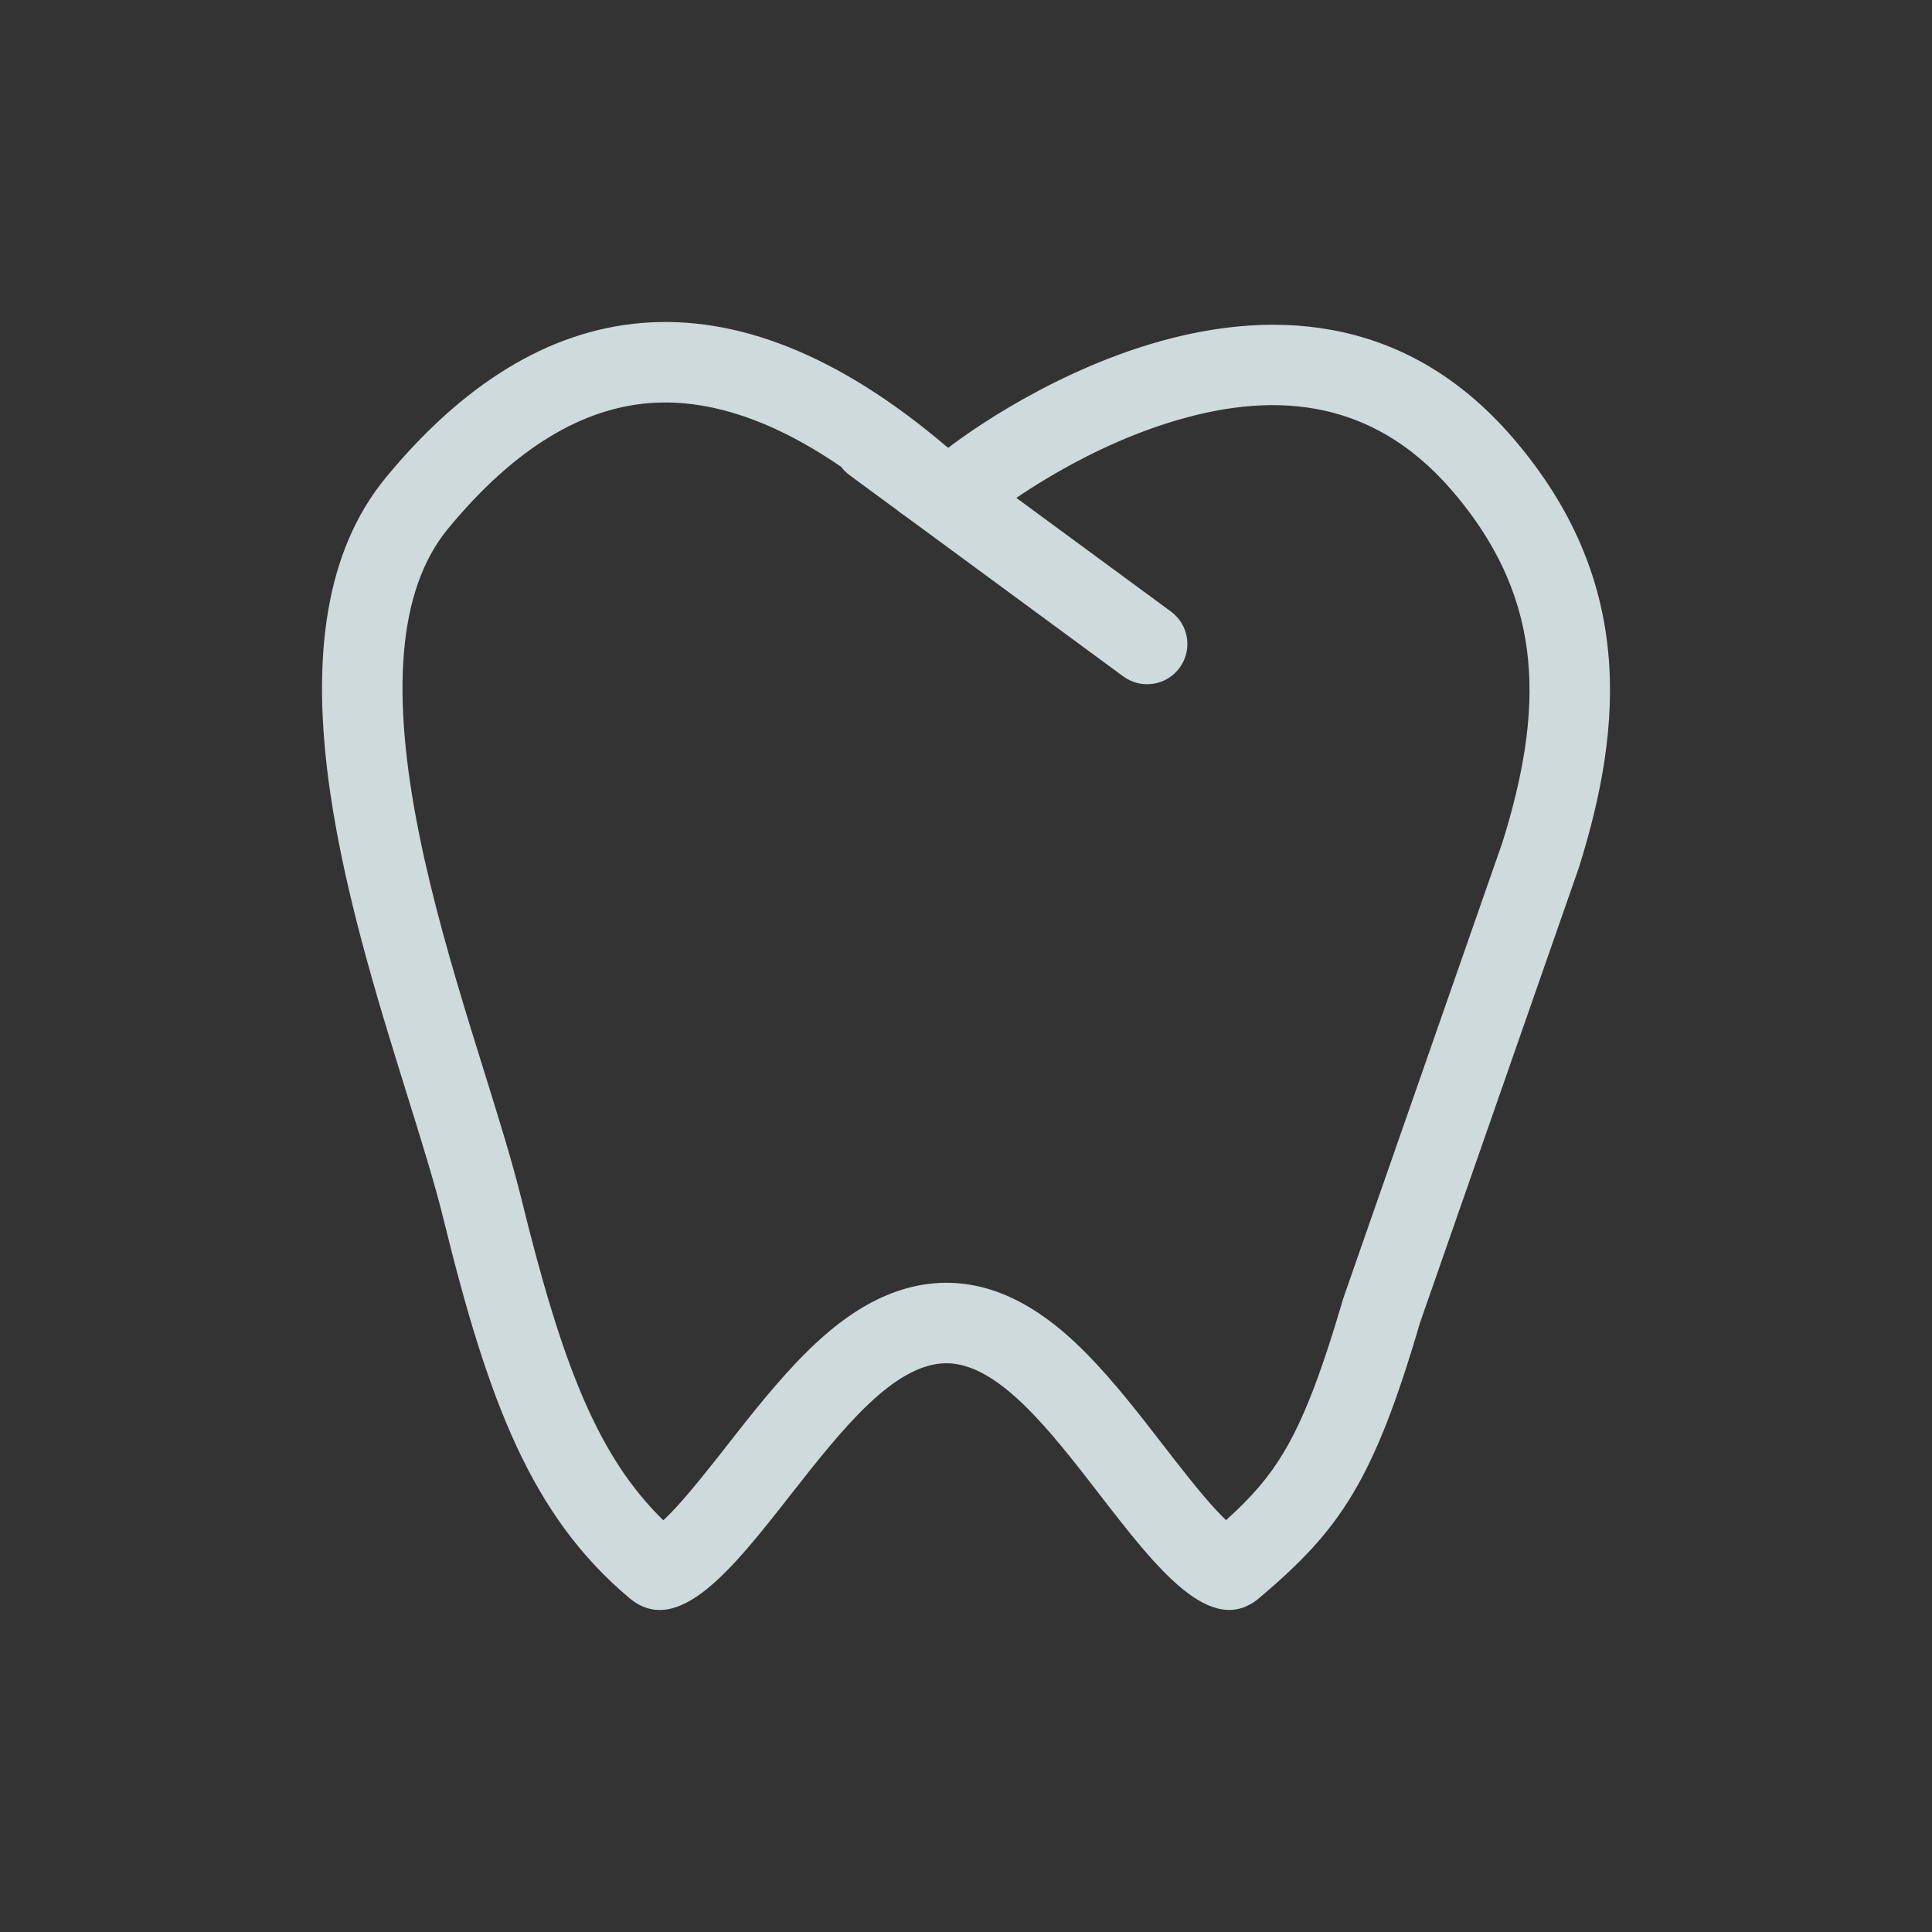 <svg width="70" height="70" viewBox="0 0 70 70" fill="none" xmlns="http://www.w3.org/2000/svg">
<rect x="0" y="0" width="70" height="70" fill="#333333" stroke="none"/>
<path fill-rule="evenodd" clip-rule="evenodd" d="M34.358 16.225C34.648 15.997 46.784 6.555 54.806 15.856C59.209 20.962 58.836 26.259 57.202 31.447L51.453 47.916C49.772 53.642 48.573 55.41 45.628 57.897C43.88 59.374 41.908 56.823 39.833 54.139C38.035 51.813 36.16 49.388 34.285 49.393C32.38 49.399 30.474 51.829 28.651 54.153C26.549 56.835 24.556 59.376 22.799 57.897C19.25 54.911 17.693 50.785 16.067 44.163C15.754 42.888 15.277 41.359 14.752 39.672C12.549 32.6 9.484 22.762 13.979 17.304C19.53 10.564 26.425 9.479 34.284 16.171L34.358 16.225ZM30.48 16.917C27.761 15.049 25.45 14.455 23.524 14.606C21.159 14.792 18.702 16.157 16.23 19.159C14.371 21.416 14.182 25.228 15.184 30.209C15.662 32.582 16.358 34.984 17.059 37.266C17.211 37.758 17.364 38.252 17.517 38.741C18.048 40.446 18.562 42.096 18.899 43.467C20.388 49.529 21.684 52.787 24.034 55.083C24.519 54.632 25.132 53.907 25.944 52.879C26.07 52.718 26.202 52.551 26.337 52.378C27.168 51.316 28.153 50.059 29.158 49.054C30.225 47.986 31.989 46.484 34.277 46.477C36.575 46.47 38.334 47.996 39.38 49.057C40.37 50.061 41.341 51.319 42.16 52.38C42.294 52.554 42.424 52.722 42.55 52.883C43.345 53.906 43.947 54.627 44.423 55.078C45.368 54.224 45.981 53.511 46.511 52.624C47.195 51.48 47.833 49.892 48.654 47.094C48.668 47.047 48.683 47.001 48.699 46.954L54.433 30.529C55.183 28.137 55.564 25.954 55.365 23.902C55.171 21.903 54.413 19.867 52.597 17.761C49.586 14.27 45.887 14.217 42.398 15.299C40.64 15.843 39.063 16.654 37.908 17.348C37.474 17.608 37.109 17.846 36.825 18.04L42.427 22.158C43.076 22.636 43.215 23.548 42.738 24.197C42.261 24.846 41.348 24.985 40.699 24.508L32.788 18.691C32.678 18.621 32.572 18.544 32.471 18.458L30.782 17.216C30.664 17.13 30.563 17.029 30.48 16.917ZM23.522 55.482L23.528 55.479C23.524 55.481 23.522 55.482 23.522 55.482Z" fill="#E9F7F8" fill-opacity="0.85"/>
</svg>
